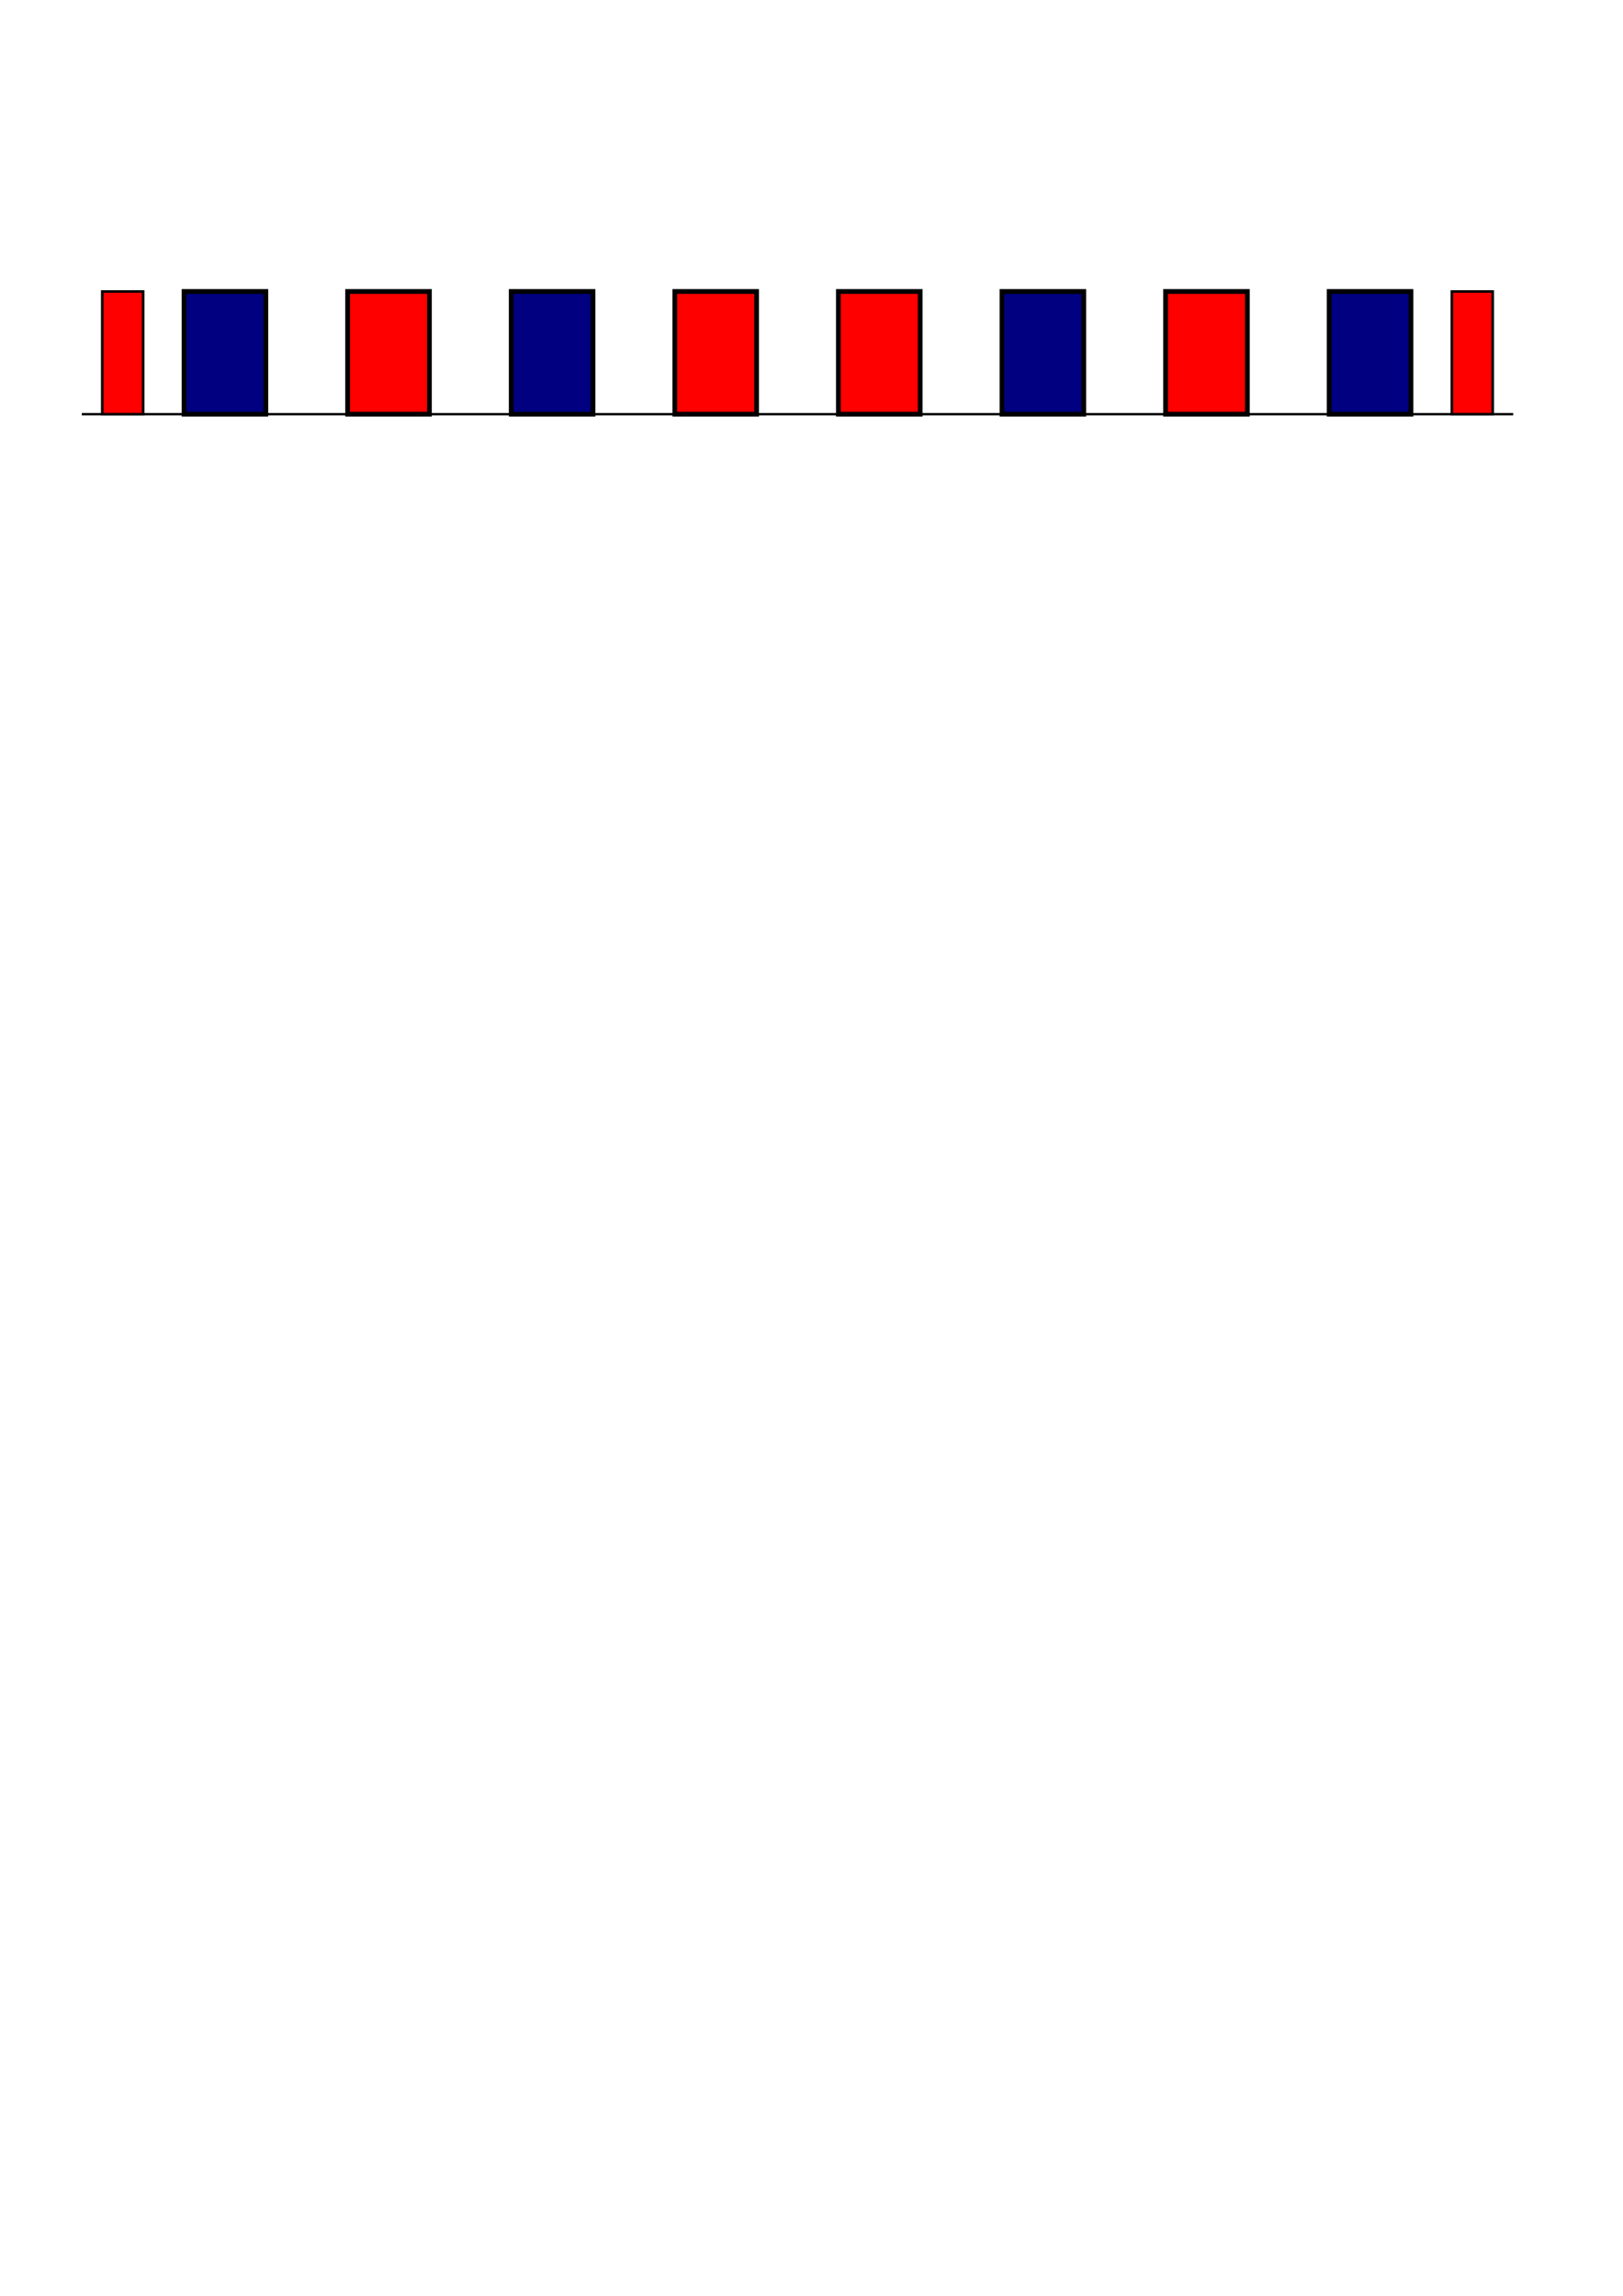 <?xml version="1.0" encoding="UTF-8" standalone="no"?>
<!-- Created with Inkscape (http://www.inkscape.org/) -->

<svg
   xmlns:dc="http://purl.org/dc/elements/1.1/"
   xmlns:cc="http://creativecommons.org/ns#"
   xmlns:rdf="http://www.w3.org/1999/02/22-rdf-syntax-ns#"
   xmlns:svg="http://www.w3.org/2000/svg"
   xmlns="http://www.w3.org/2000/svg"
   xmlns:sodipodi="http://sodipodi.sourceforge.net/DTD/sodipodi-0.dtd"
   xmlns:inkscape="http://www.inkscape.org/namespaces/inkscape"
   width="210mm"
   height="297mm"
   viewBox="0 0 210 297"
   version="1.1"
   id="svg8"
   inkscape:version="0.92.2 (5c3e80d, 2017-08-06)"
   sodipodi:docname="XY82.svg">
  <defs
     id="defs2" />
  <sodipodi:namedview
     id="base"
     pagecolor="#ffffff"
     bordercolor="#666666"
     borderopacity="1.0"
     inkscape:pageopacity="0.0"
     inkscape:pageshadow="2"
     inkscape:zoom="0.98994949"
     inkscape:cx="405.06581"
     inkscape:cy="852.51087"
     inkscape:document-units="mm"
     inkscape:current-layer="layer1"
     showgrid="true"
     inkscape:window-width="1366"
     inkscape:window-height="705"
     inkscape:window-x="-8"
     inkscape:window-y="-8"
     inkscape:window-maximized="1">
    <inkscape:grid
       type="xygrid"
       id="grid815" />
  </sodipodi:namedview>
  <g
     inkscape:label="Ebene 1"
     inkscape:groupmode="layer"
     id="layer1">
    <path
       style="fill:none;stroke:#000000;stroke-width:0.301px;stroke-linecap:butt;stroke-linejoin:miter;stroke-opacity:1"
       d="M 10.583,53.583 H 195.792"
       id="path817"
       inkscape:connector-curvature="0" />
    <rect
       style="fill:#ff0000;fill-opacity:1;stroke:#000000;stroke-width:0.333;stroke-miterlimit:4;stroke-dasharray:none;stroke-opacity:1"
       id="rect819"
       width="5.292"
       height="15.875"
       x="13.229"
       y="37.708" />
    <rect
       style="fill:#000080;fill-opacity:1;stroke:#010000;stroke-width:0.616;stroke-miterlimit:4;stroke-dasharray:none;stroke-opacity:1"
       id="rect824"
       width="10.583"
       height="15.875"
       x="66.146"
       y="37.708"
       ry="0" />
    <rect
       y="37.708"
       x="187.854"
       height="15.875"
       width="5.292"
       id="rect826"
       style="fill:#ff0000;fill-opacity:1;stroke:#000000;stroke-width:0.332;stroke-miterlimit:4;stroke-dasharray:none;stroke-opacity:1" />
    <rect
       ry="0"
       y="37.708"
       x="23.813"
       height="15.875"
       width="10.583"
       id="rect860"
       style="fill:#000080;fill-opacity:1;stroke:#010000;stroke-width:0.616;stroke-miterlimit:4;stroke-dasharray:none;stroke-opacity:1" />
    <rect
       ry="0"
       y="37.708"
       x="129.646"
       height="15.875"
       width="10.583"
       id="rect866"
       style="fill:#000080;fill-opacity:1;stroke:#010000;stroke-width:0.616;stroke-miterlimit:4;stroke-dasharray:none;stroke-opacity:1" />
    <rect
       style="fill:#000080;fill-opacity:1;stroke:#010000;stroke-width:0.616;stroke-miterlimit:4;stroke-dasharray:none;stroke-opacity:1"
       id="rect872"
       width="10.583"
       height="15.875"
       x="171.979"
       y="37.708"
       ry="0" />
    <rect
       style="fill:#ff0000;fill-opacity:1;stroke:#010000;stroke-width:0.616;stroke-miterlimit:4;stroke-dasharray:none;stroke-opacity:1"
       id="rect2086"
       width="10.583"
       height="15.875"
       x="108.479"
       y="37.708"
       ry="0" />
    <rect
       ry="0"
       y="37.708"
       x="150.812"
       height="15.875"
       width="10.583"
       id="rect2109"
       style="fill:#ff0000;fill-opacity:1;stroke:#010000;stroke-width:0.616;stroke-miterlimit:4;stroke-dasharray:none;stroke-opacity:1" />
    <rect
       style="fill:#ff0000;fill-opacity:1;stroke:#010000;stroke-width:0.616;stroke-miterlimit:4;stroke-dasharray:none;stroke-opacity:1"
       id="rect2115"
       width="10.583"
       height="15.875"
       x="44.979"
       y="37.708"
       ry="0" />
    <rect
       style="fill:#ff0000;fill-opacity:1;stroke:#010000;stroke-width:0.616;stroke-miterlimit:4;stroke-dasharray:none;stroke-opacity:1"
       id="rect2121"
       width="10.583"
       height="15.875"
       x="87.313"
       y="37.708"
       ry="0" />
  </g>
</svg>
